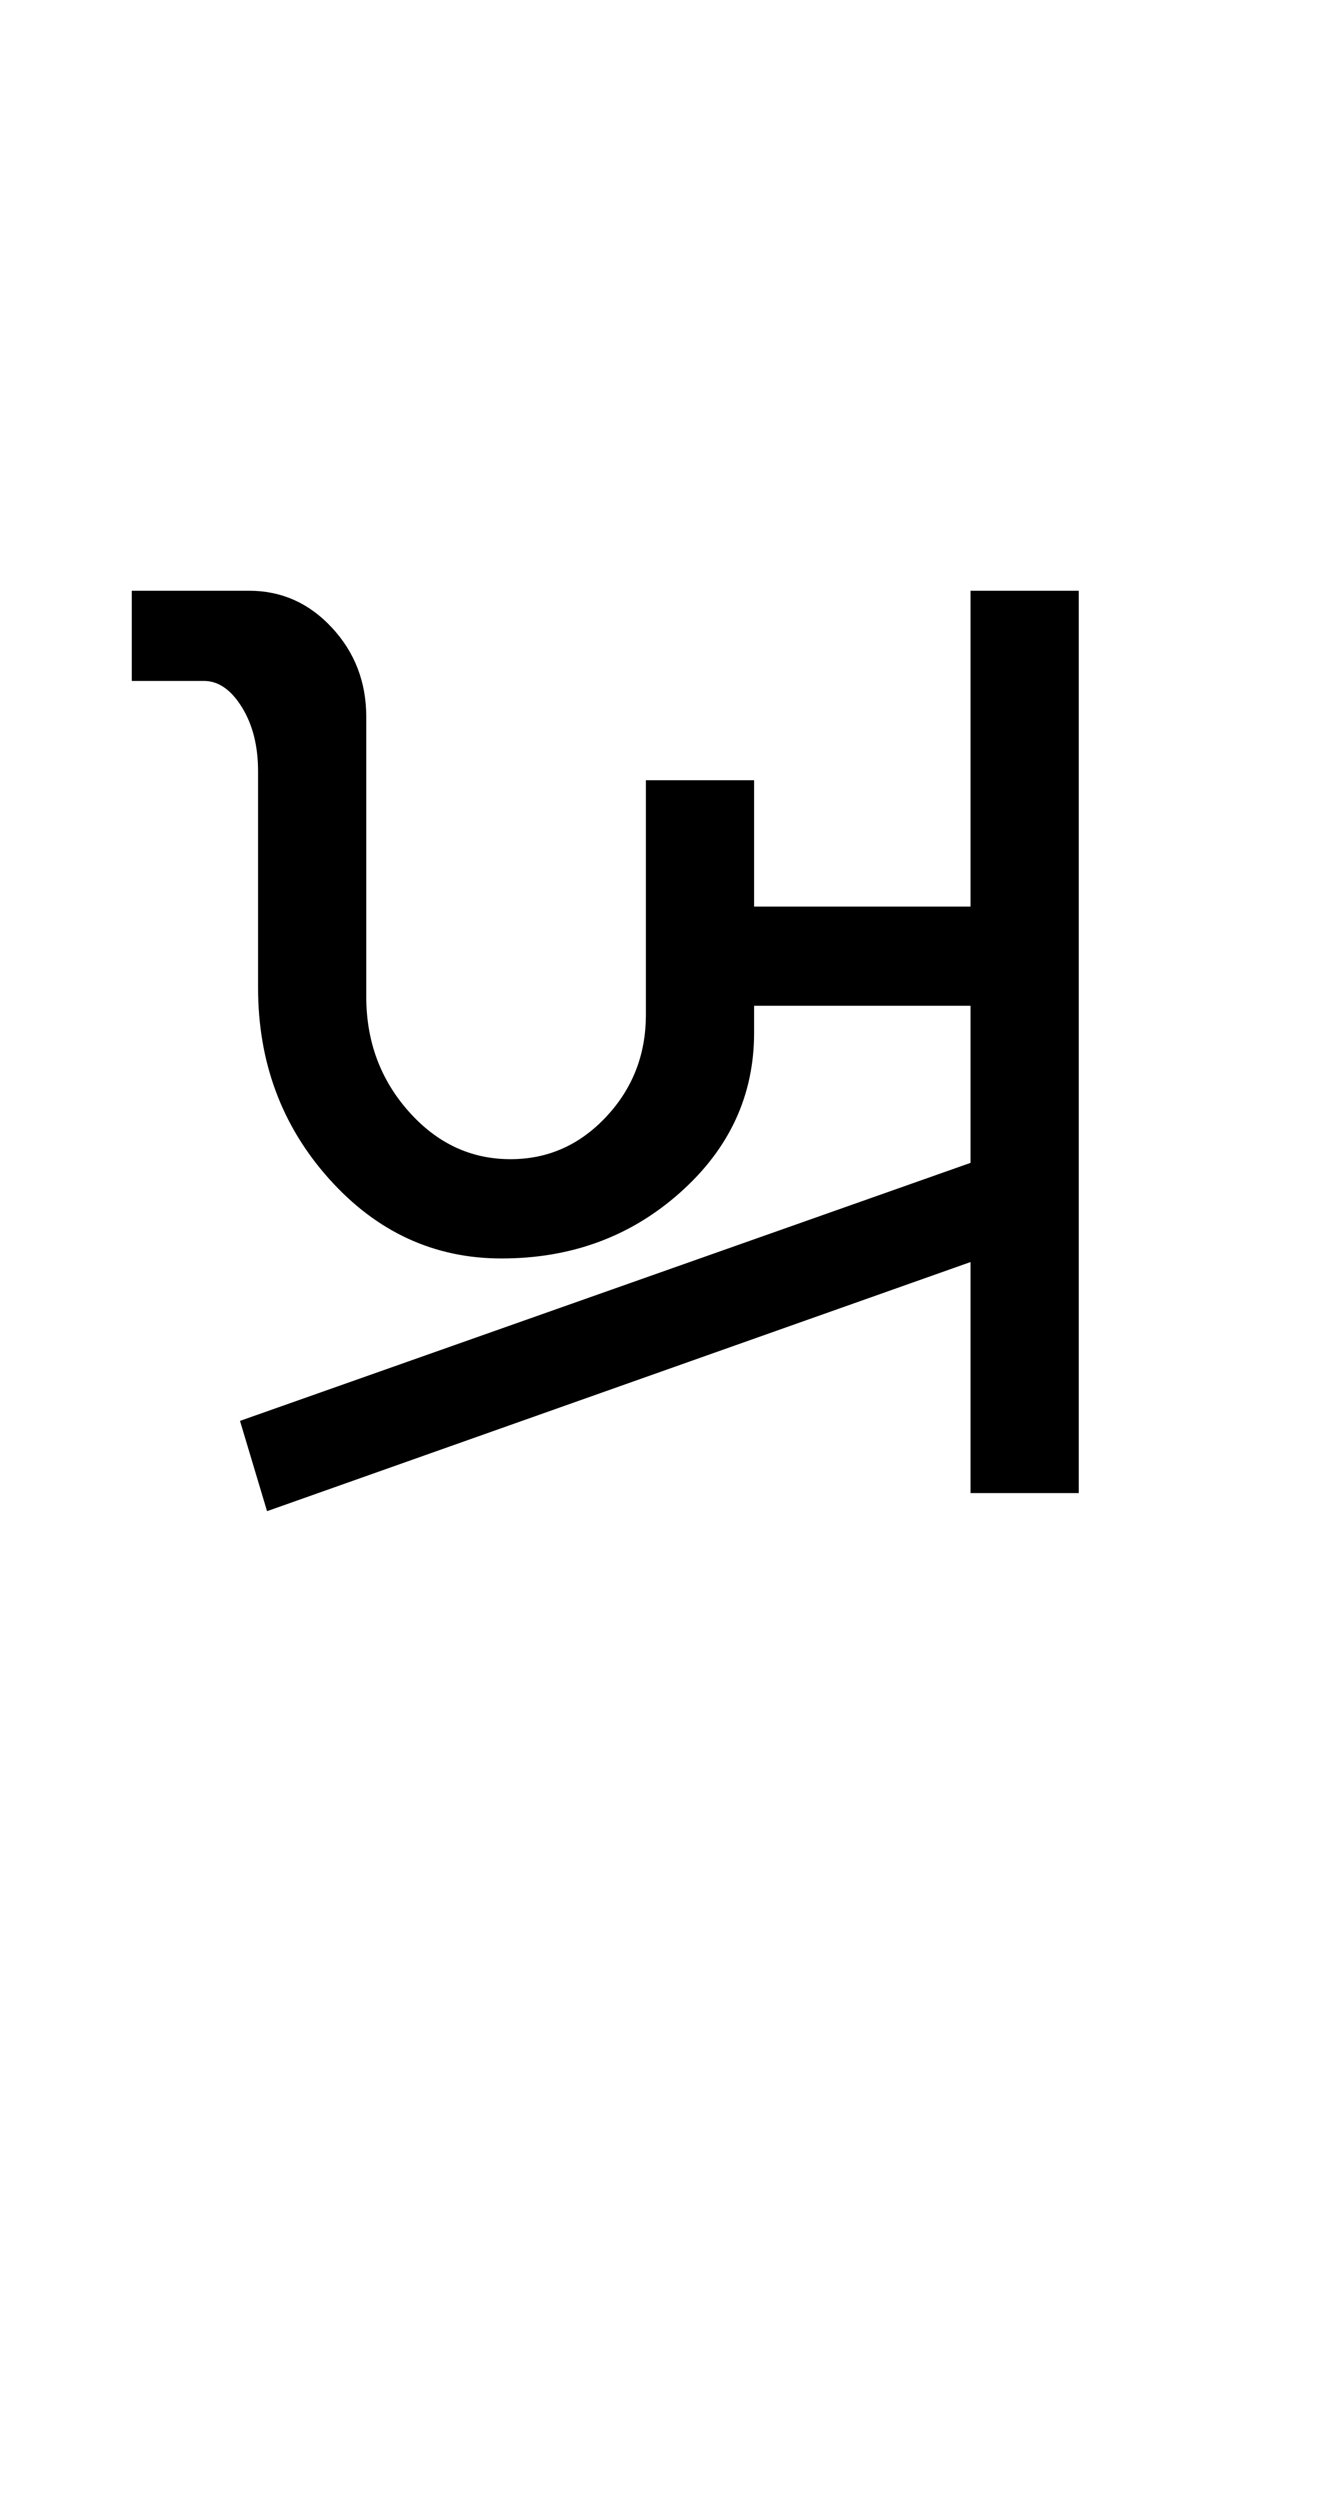 <?xml version="1.0" encoding="UTF-8"?>
<svg xmlns="http://www.w3.org/2000/svg" xmlns:xlink="http://www.w3.org/1999/xlink" width="227.457pt" height="425.75pt" viewBox="0 0 227.457 425.75" version="1.1">
<defs>
<g>
<symbol overflow="visible" id="glyph0-0">
<path style="stroke:none;" d="M 8.297 0 L 8.297 -170.562 L 75.297 -170.562 L 75.297 0 Z M 16.594 -8.297 L 67 -8.297 L 67 -162.266 L 16.594 -162.266 Z M 16.594 -8.297 "/>
</symbol>
<symbol overflow="visible" id="glyph0-1">
<path style="stroke:none;" d="M 27.969 -86.047 L 27.969 -122.922 C 27.969 -127.234 27.047 -130.875 25.203 -133.844 C 23.359 -136.812 21.207 -138.297 18.75 -138.297 L 6.453 -138.297 L 6.453 -153.656 L 26.438 -153.656 C 31.969 -153.656 36.676 -151.555 40.562 -147.359 C 44.457 -143.16 46.406 -138.094 46.406 -132.156 L 46.406 -84.516 C 46.406 -76.93 48.812 -70.426 53.625 -65 C 58.438 -59.57 64.223 -56.859 70.984 -56.859 C 77.336 -56.859 82.77 -59.266 87.281 -64.078 C 91.789 -68.891 94.047 -74.676 94.047 -81.438 L 94.047 -121.391 L 112.484 -121.391 L 112.484 -99.875 L 149.359 -99.875 L 149.359 -153.656 L 167.797 -153.656 L 167.797 0 L 149.359 0 L 149.359 -39.344 L 29.5 3.078 L 24.891 -12.297 L 149.359 -56.234 L 149.359 -82.984 L 112.484 -82.984 L 112.484 -78.375 C 112.484 -67.719 108.281 -58.648 99.875 -51.172 C 91.477 -43.691 81.336 -39.953 69.453 -39.953 C 57.984 -39.953 48.203 -44.457 40.109 -53.469 C 32.016 -62.488 27.969 -73.348 27.969 -86.047 Z M 27.969 -86.047 "/>
</symbol>
</g>
</defs>
<g id="surface1">
<rect x="0" y="0" width="227.457" height="425.75" style="fill:rgb(100%,100%,100%);fill-opacity:1;stroke:none;"/>
<g style="fill:rgb(0%,0%,0%);fill-opacity:1;">
  <use xlink:href="#glyph0-1" x="16" y="254.25"/>
</g>
</g>
</svg>
